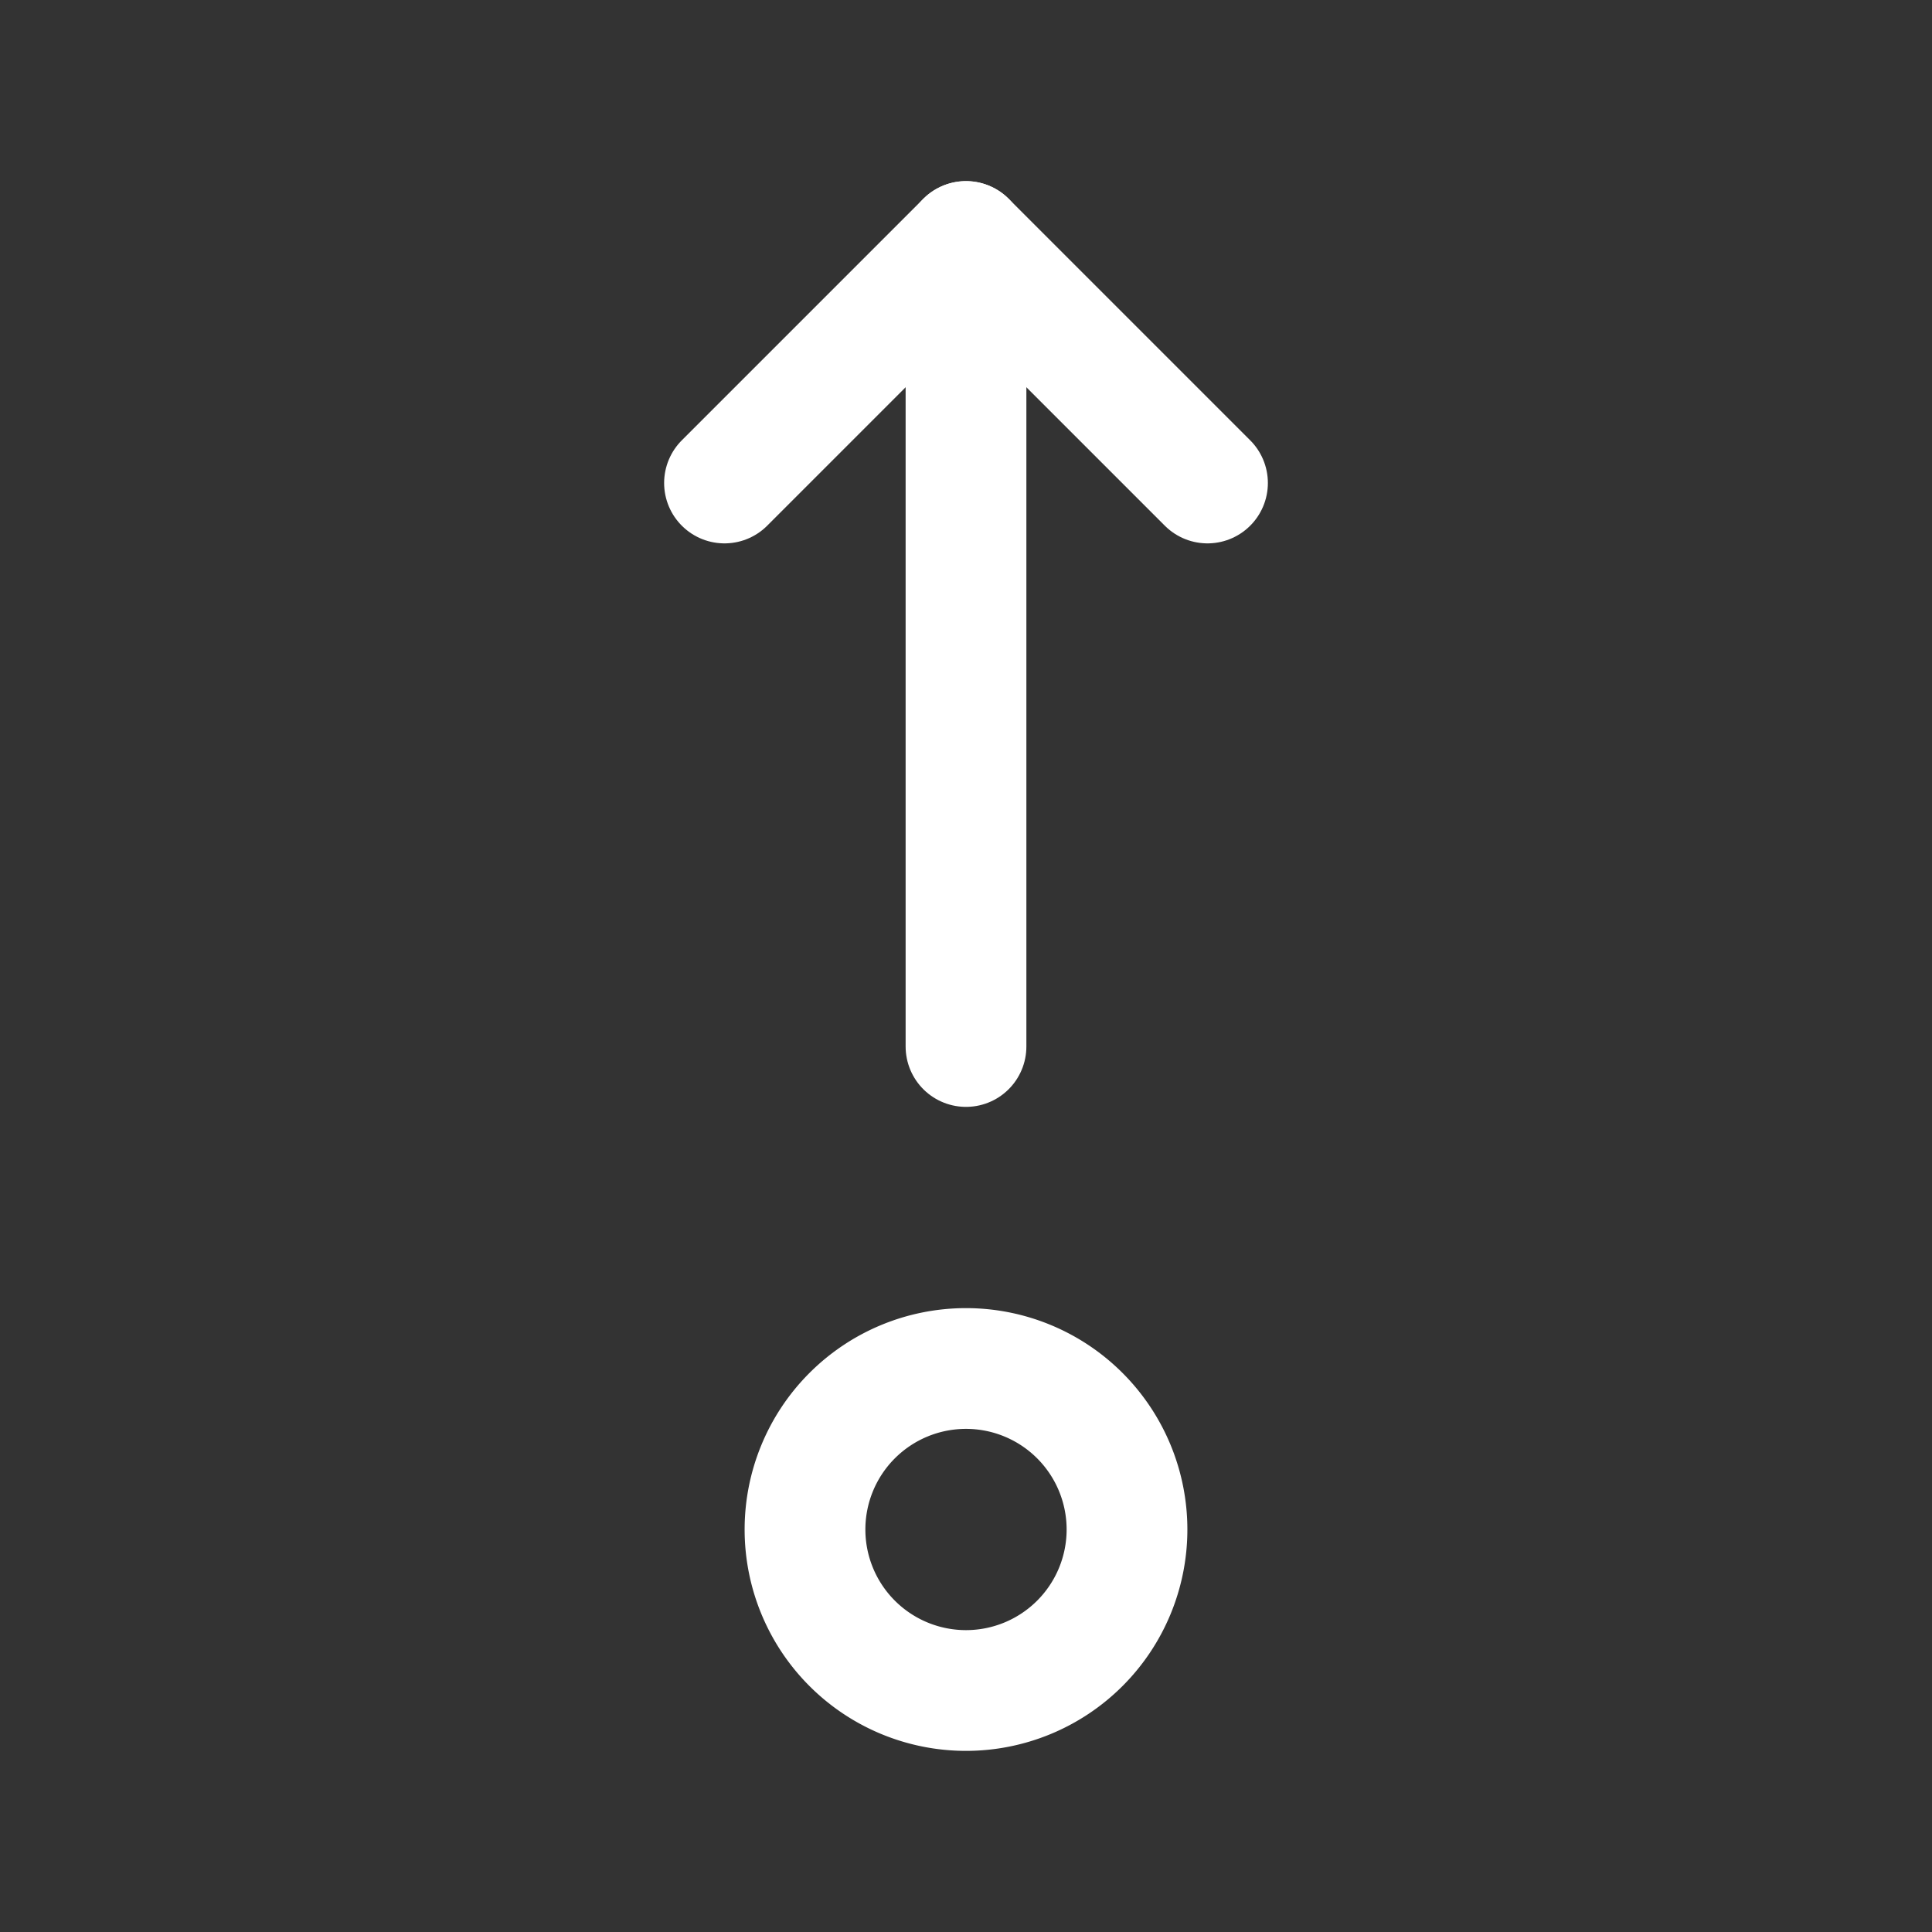 <svg xmlns="http://www.w3.org/2000/svg" class="icon icon-tabler icon-tabler-arrow-move-up" width="24" height="24" viewBox="0 0 24 24" stroke-width="1.5" stroke="#ffffff" fill="none" stroke-linecap="round" stroke-linejoin="round"><rect x="0" y="0" width="24" height="24" fill="#333333" stroke="none"/>  <path stroke="none" d="M0 0h24v24H0z" fill="none"/>  <path d="M12 13v-10" />  <path d="M9 6l3 -3l3 3" />  <path d="M12 17a2 2 0 1 1 0 4a2 2 0 0 1 0 -4z" /></svg>